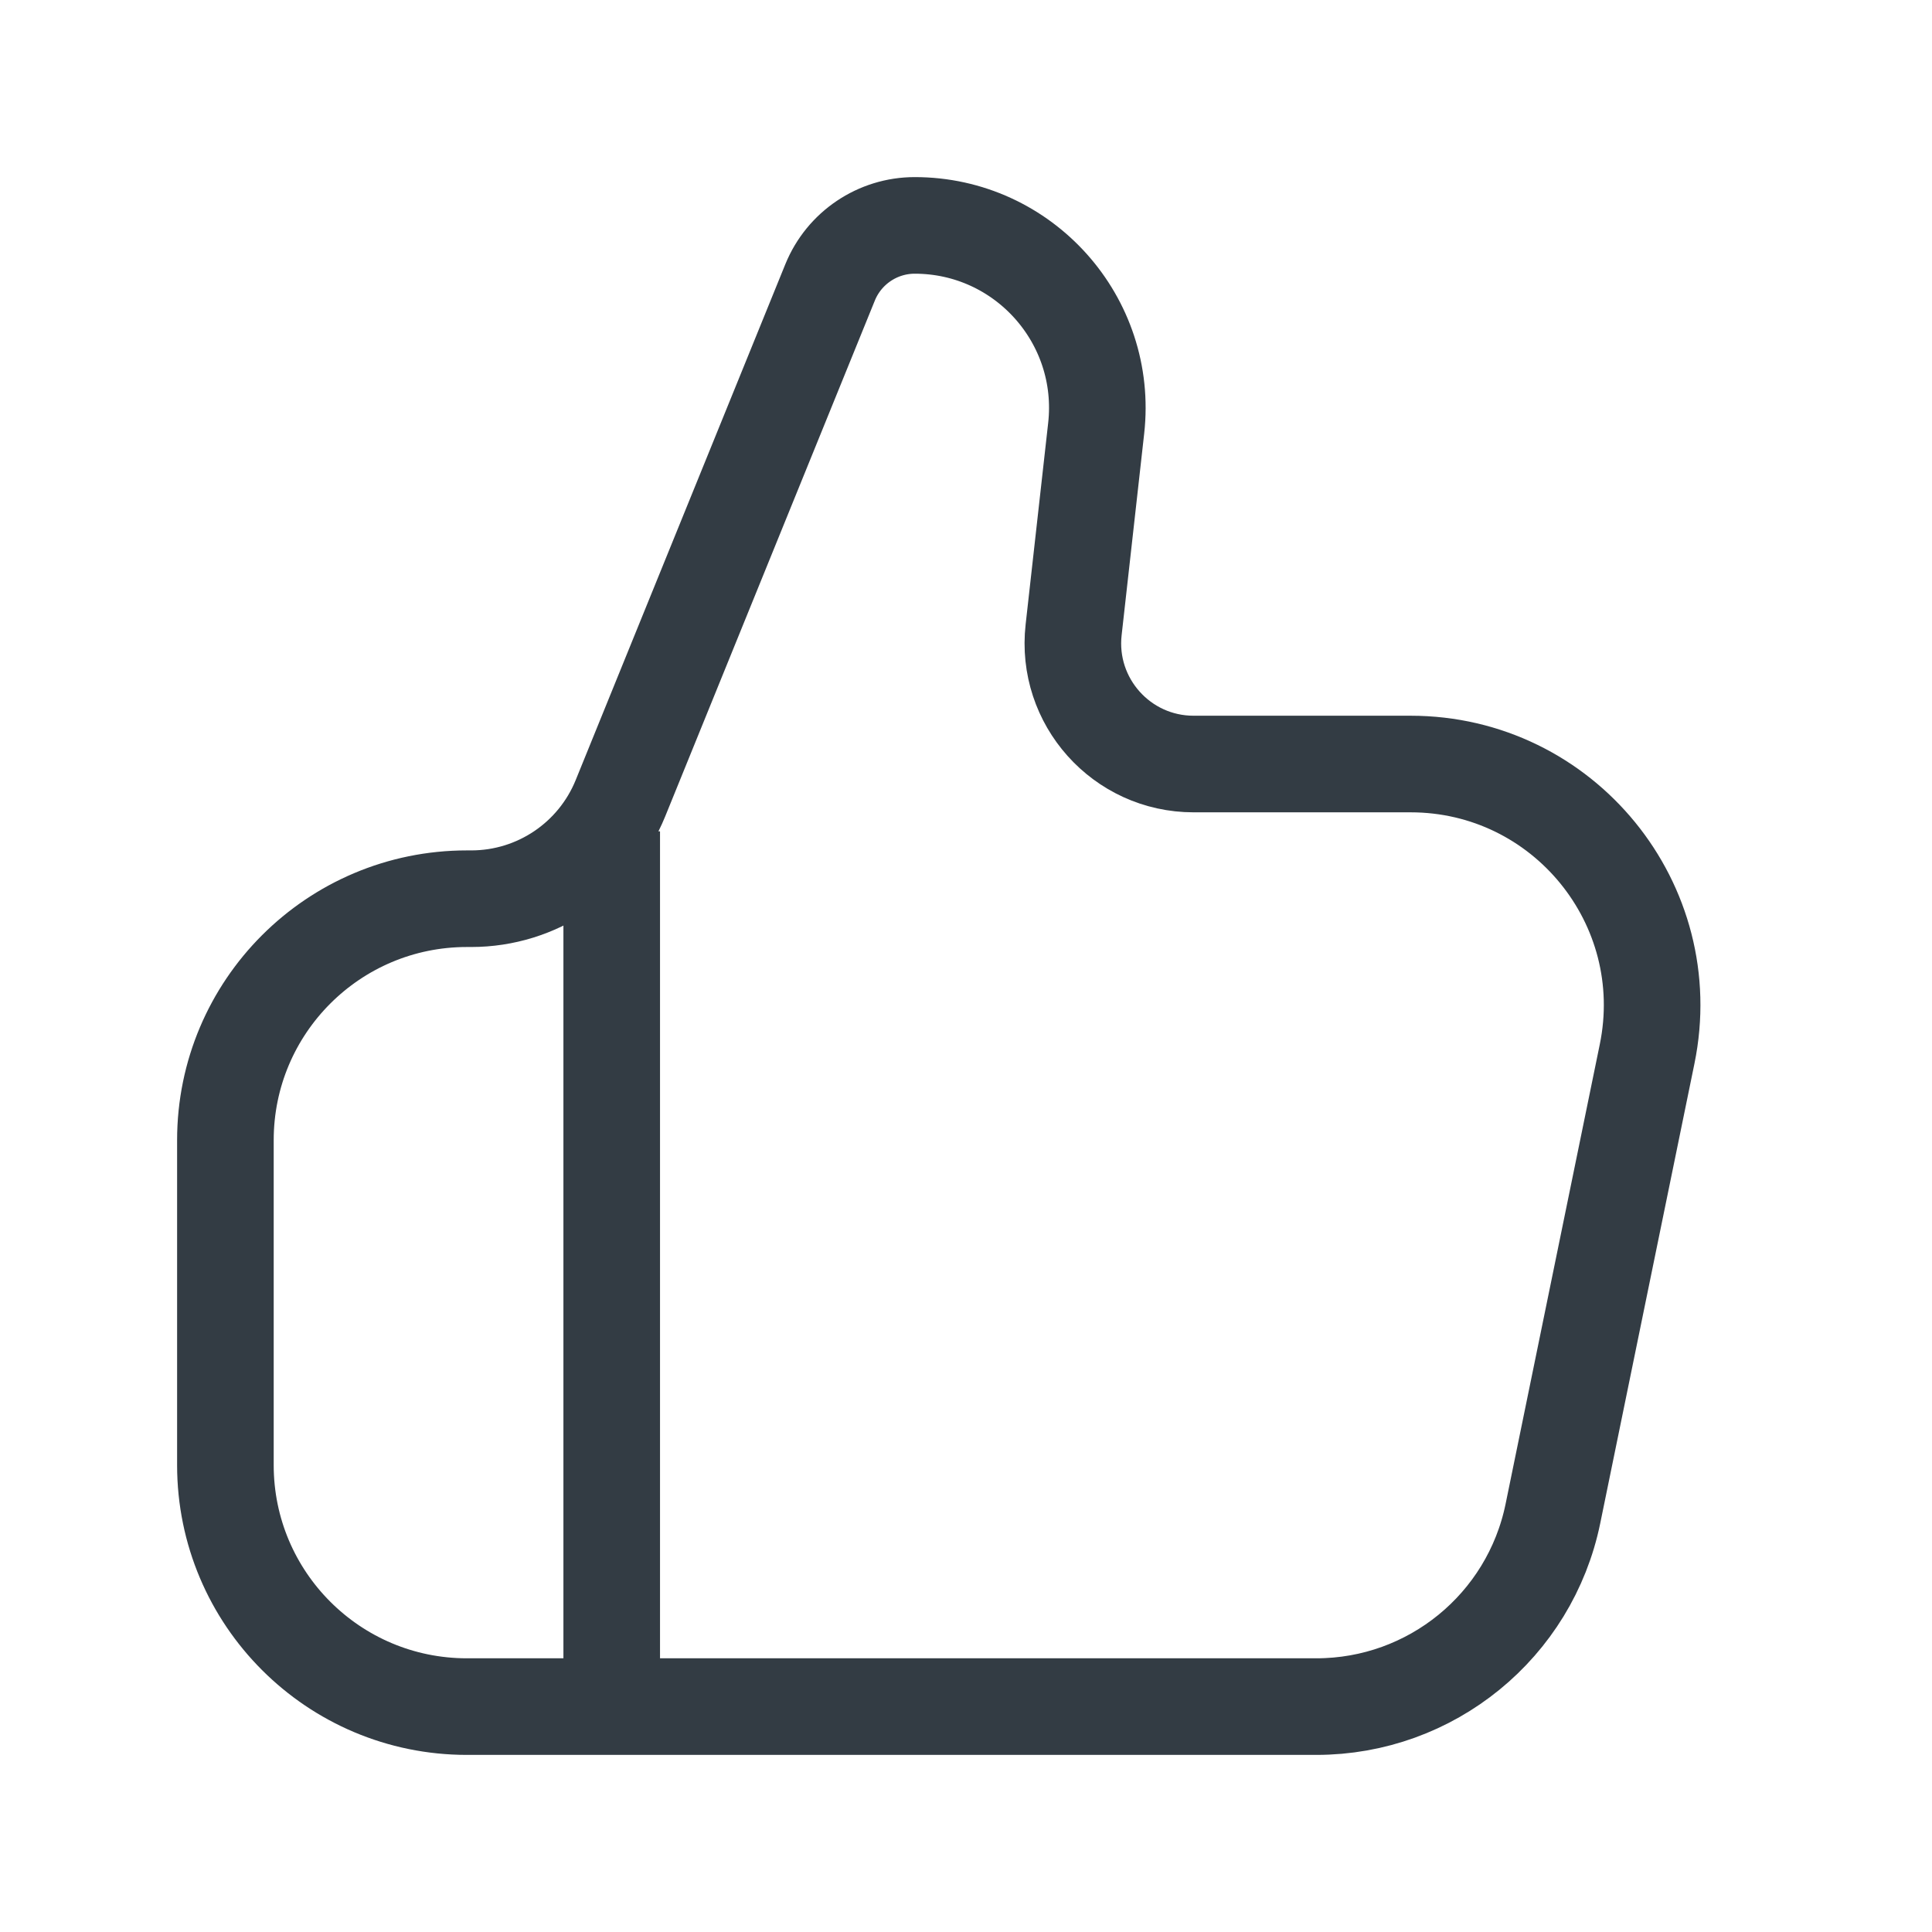 <svg width="24" height="24" viewBox="0 0 24 24" fill="none" xmlns="http://www.w3.org/2000/svg">
<path d="M2.8 14.164C2.8 12.507 4.143 11.164 5.8 11.164H5.854C6.668 11.164 7.4 10.671 7.707 9.917L10.312 3.507C10.486 3.08 10.902 2.8 11.363 2.8V2.8C12.716 2.8 13.768 3.977 13.617 5.321L13.337 7.824C13.237 8.713 13.933 9.491 14.827 9.491H17.523C19.422 9.491 20.843 11.233 20.461 13.093L19.291 18.802C19.005 20.198 17.777 21.2 16.352 21.2H5.8C4.143 21.2 2.8 19.857 2.8 18.2V14.164Z" stroke="#333C44" stroke-width="1.2"/>
<path d="M7.599 10.327V21.2" stroke="#333C44" stroke-width="1.2"/>
</svg>
